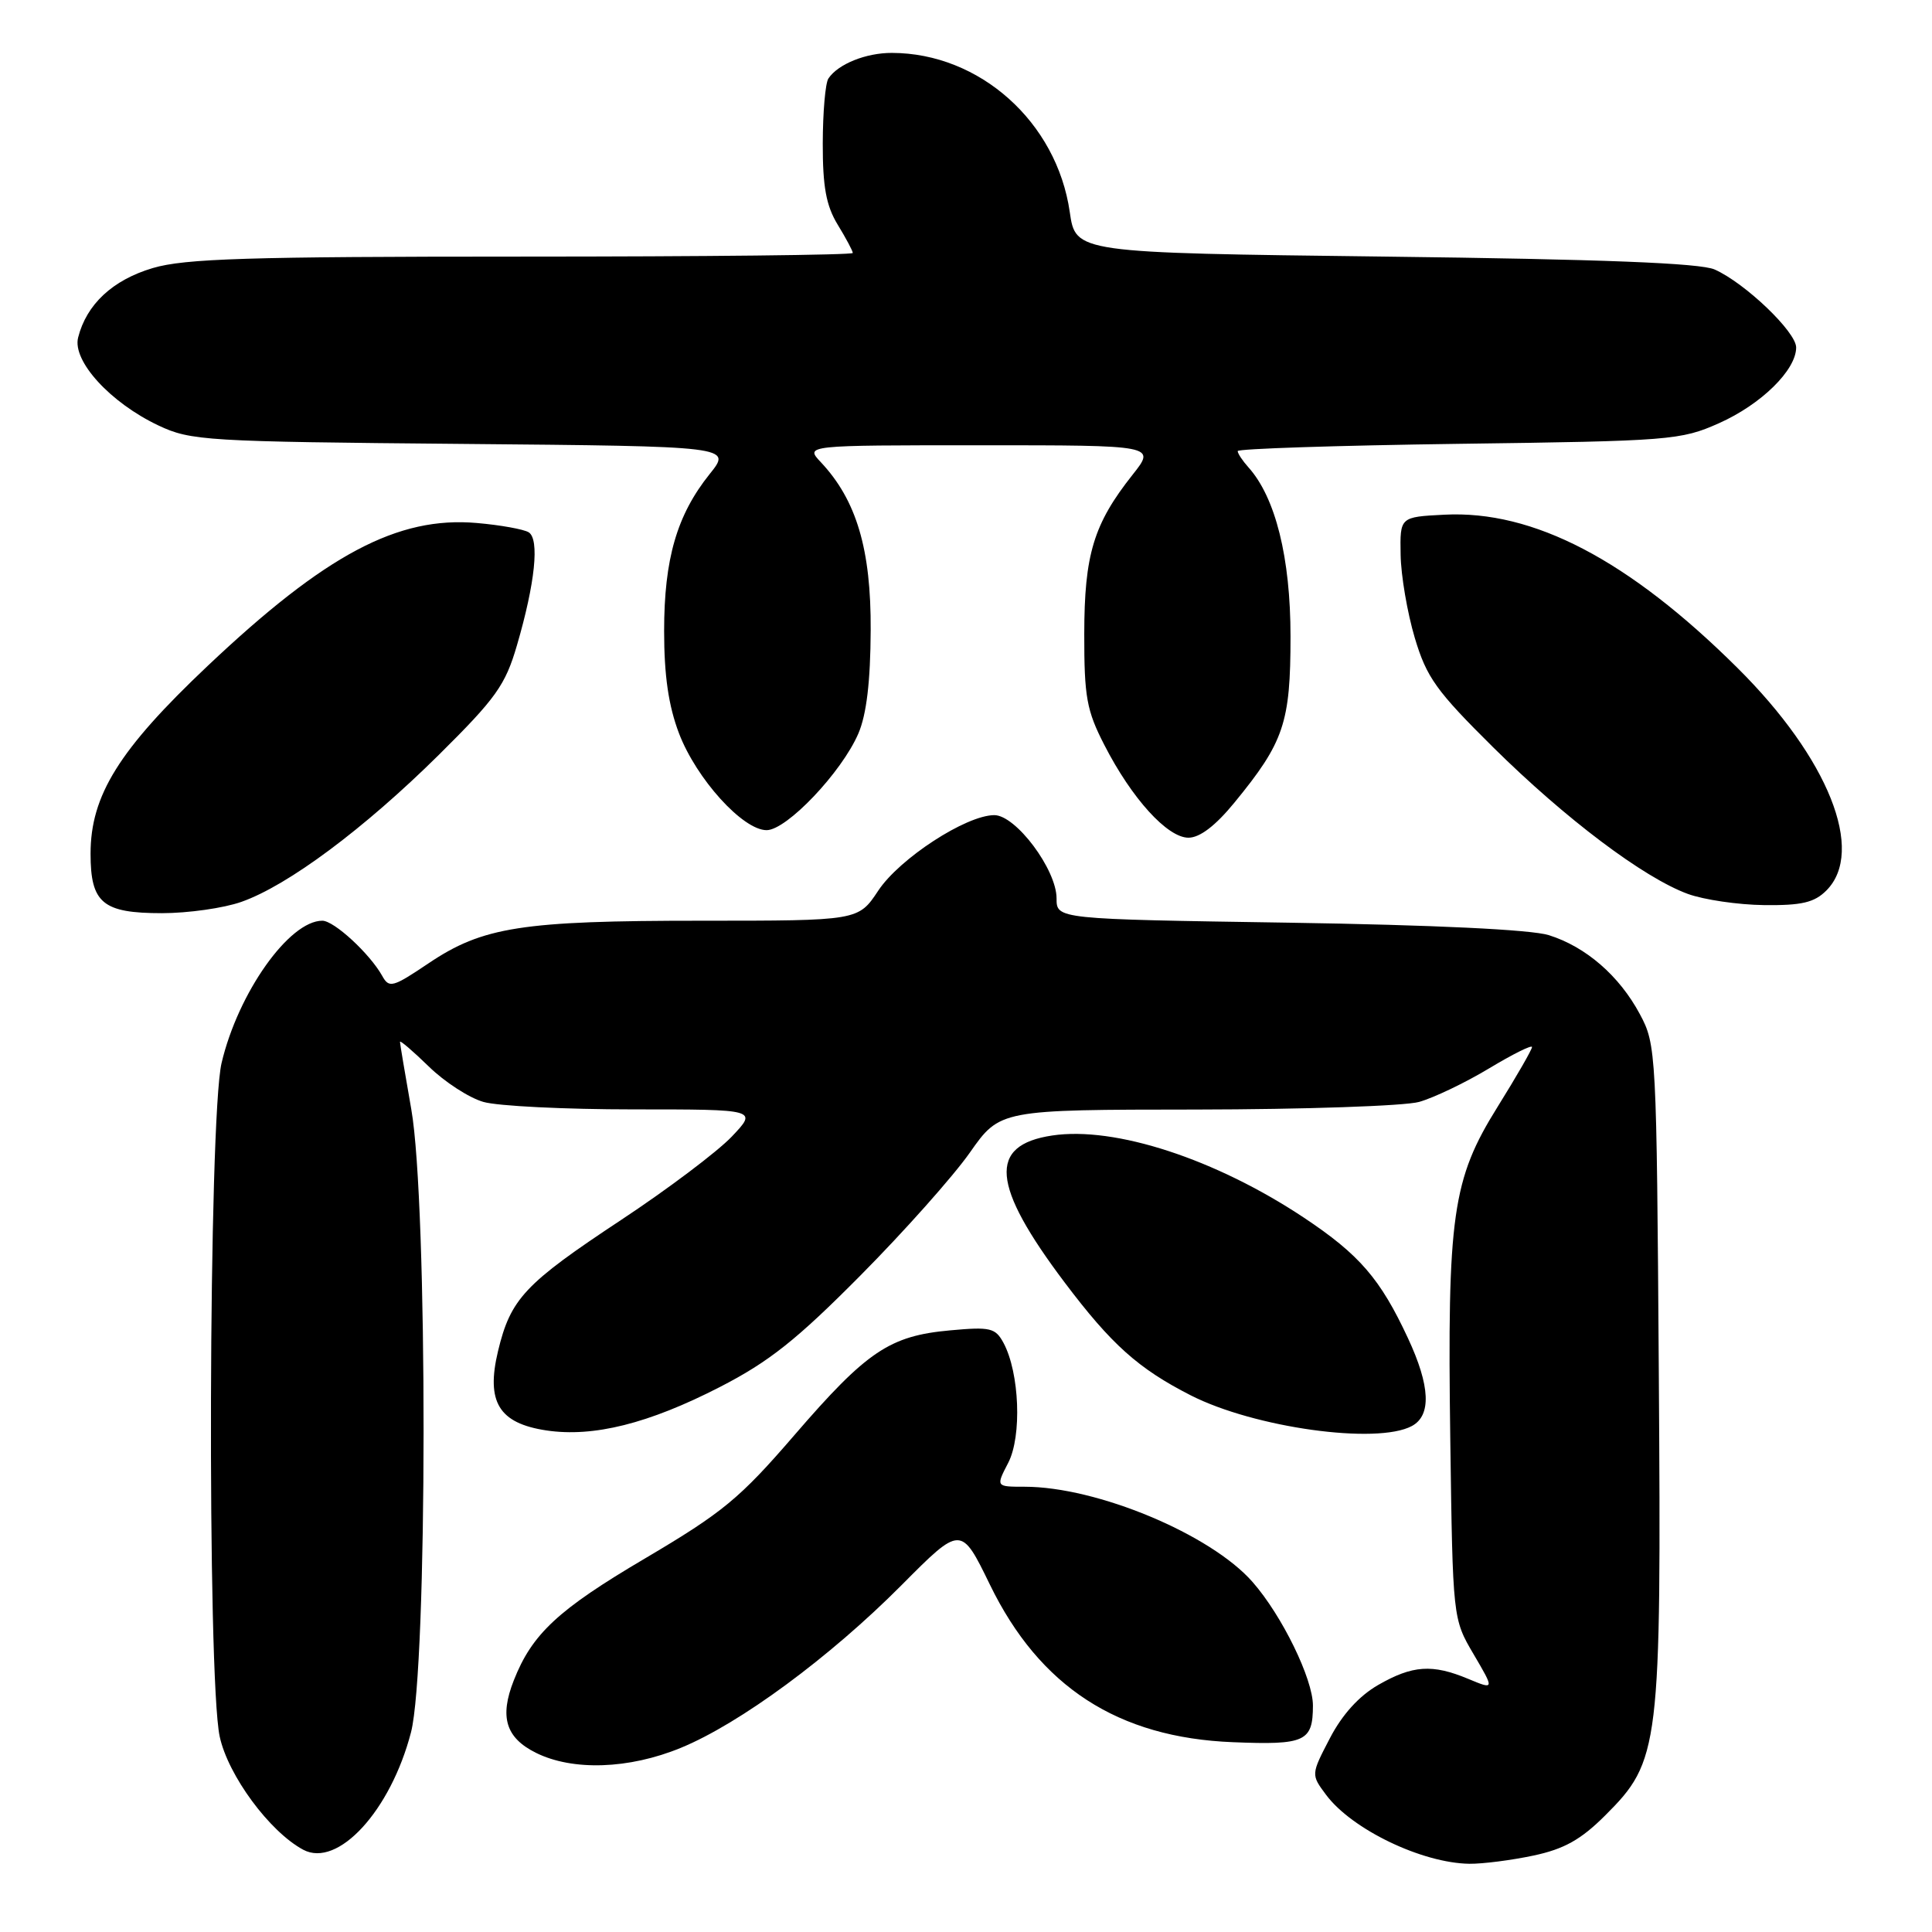<?xml version="1.0" encoding="UTF-8" standalone="no"?>
<!DOCTYPE svg PUBLIC "-//W3C//DTD SVG 1.1//EN" "http://www.w3.org/Graphics/SVG/1.1/DTD/svg11.dtd" >
<svg xmlns="http://www.w3.org/2000/svg" xmlns:xlink="http://www.w3.org/1999/xlink" version="1.1" viewBox="0 0 256 256">
 <g >
 <path fill="currentColor"
d=" M 203.20 245.87 C 207.25 245.01 209.48 243.76 212.66 240.59 C 219.95 233.32 220.14 231.75 219.80 181.82 C 219.51 139.35 219.46 138.42 217.29 134.38 C 214.58 129.31 210.14 125.45 205.22 123.91 C 202.88 123.18 190.06 122.56 170.75 122.26 C 140.00 121.79 140.00 121.79 140.00 119.04 C 140.00 115.22 134.60 108.00 131.74 108.01 C 127.99 108.03 119.19 113.76 116.37 118.02 C 113.73 122.00 113.73 122.00 92.92 122.00 C 69.14 122.00 63.97 122.81 56.79 127.64 C 52.02 130.85 51.56 130.97 50.64 129.30 C 49.00 126.37 44.27 122.00 42.71 122.00 C 38.32 122.00 31.55 131.55 29.36 140.85 C 27.63 148.19 27.43 222.24 29.11 230.10 C 30.22 235.25 35.72 242.71 40.18 245.10 C 44.77 247.55 51.76 239.93 54.46 229.54 C 56.66 221.05 56.69 159.43 54.50 147.00 C 53.68 142.32 53.00 138.30 53.00 138.05 C 53.00 137.80 54.71 139.27 56.81 141.31 C 58.90 143.36 62.16 145.47 64.05 146.01 C 65.94 146.56 74.89 147.00 83.94 147.00 C 100.39 147.00 100.39 147.00 96.95 150.62 C 95.05 152.61 88.46 157.58 82.30 161.65 C 69.51 170.11 67.66 172.08 65.99 179.03 C 64.38 185.77 66.10 188.59 72.40 189.54 C 78.63 190.47 85.94 188.64 95.38 183.79 C 101.92 180.43 105.55 177.54 114.00 169.02 C 119.78 163.20 126.30 155.87 128.50 152.74 C 132.50 147.04 132.50 147.04 158.50 147.02 C 172.80 147.00 186.09 146.55 188.04 146.01 C 189.99 145.46 194.15 143.47 197.29 141.58 C 200.43 139.69 203.00 138.41 203.00 138.74 C 203.00 139.07 200.95 142.63 198.44 146.66 C 192.43 156.29 191.76 161.01 192.17 190.76 C 192.50 214.50 192.50 214.50 195.27 219.21 C 198.03 223.91 198.03 223.91 194.55 222.46 C 189.79 220.47 187.17 220.65 182.61 223.27 C 180.09 224.72 177.85 227.18 176.22 230.32 C 173.71 235.14 173.71 235.14 175.71 237.82 C 179.12 242.40 188.42 246.87 194.70 246.96 C 196.46 246.98 200.29 246.49 203.20 245.87 Z  M 90.21 231.60 C 98.03 228.39 109.96 219.59 119.44 210.06 C 127.34 202.11 127.34 202.11 131.17 209.98 C 137.76 223.52 148.13 230.25 163.38 230.85 C 172.95 231.24 173.96 230.77 173.97 226.00 C 173.98 222.48 169.87 214.06 165.97 209.62 C 160.42 203.29 145.35 197.00 135.76 197.00 C 131.95 197.00 131.95 197.00 133.60 193.82 C 135.42 190.29 135.09 181.91 132.98 177.96 C 131.90 175.95 131.24 175.79 125.90 176.28 C 117.89 177.00 114.86 179.04 105.29 190.13 C 98.00 198.58 95.79 200.40 85.45 206.51 C 73.95 213.29 70.50 216.50 68.08 222.66 C 66.17 227.50 67.01 230.26 71.00 232.25 C 75.87 234.68 83.34 234.43 90.21 231.60 Z  M 187.07 188.96 C 189.69 187.56 189.52 183.66 186.56 177.31 C 182.90 169.45 180.14 166.25 172.78 161.35 C 161.07 153.57 147.73 149.21 139.42 150.46 C 130.90 151.74 131.35 157.03 141.07 169.93 C 147.27 178.16 150.84 181.35 157.76 184.88 C 166.19 189.18 182.44 191.44 187.07 188.96 Z  M 31.99 119.50 C 38.16 117.33 48.25 109.81 58.13 100.04 C 65.73 92.51 66.96 90.79 68.50 85.50 C 70.91 77.26 71.51 71.43 70.05 70.53 C 69.40 70.13 66.31 69.57 63.18 69.30 C 52.70 68.38 43.13 73.47 27.49 88.26 C 15.77 99.34 12.00 105.40 12.00 113.12 C 12.00 119.66 13.60 121.00 21.45 121.00 C 24.91 121.00 29.66 120.33 31.99 119.50 Z  M 242.00 118.00 C 247.20 112.80 242.27 100.45 230.20 88.48 C 215.80 74.18 203.17 67.59 191.38 68.20 C 185.50 68.50 185.50 68.50 185.59 73.50 C 185.63 76.25 186.48 81.20 187.46 84.50 C 189.03 89.77 190.30 91.54 197.87 99.04 C 207.45 108.51 217.79 116.30 223.65 118.45 C 225.77 119.22 230.31 119.89 233.75 119.93 C 238.73 119.99 240.41 119.59 242.00 118.00 Z  M 163.55 106.37 C 170.14 98.34 171.00 95.78 171.00 84.33 C 171.00 73.89 169.01 65.91 165.42 61.92 C 164.64 61.05 164.00 60.09 164.00 59.77 C 164.00 59.46 177.16 59.03 193.25 58.81 C 221.33 58.44 222.71 58.33 227.77 56.08 C 233.36 53.59 238.00 49.04 238.00 46.04 C 238.00 43.98 231.24 37.51 227.20 35.71 C 225.30 34.86 212.35 34.35 183.51 34.00 C 142.53 33.50 142.53 33.50 141.75 28.10 C 140.03 16.17 129.82 7.03 118.18 7.01 C 114.74 7.00 111.04 8.49 109.77 10.40 C 109.36 11.00 109.03 14.88 109.02 19.00 C 109.01 24.75 109.47 27.26 111.00 29.77 C 112.10 31.57 113.00 33.26 113.00 33.52 C 113.00 33.79 93.28 34.00 69.18 34.00 C 32.86 34.00 24.49 34.26 20.24 35.52 C 14.92 37.10 11.46 40.33 10.35 44.73 C 9.57 47.84 14.63 53.37 21.00 56.38 C 25.28 58.40 27.24 58.52 61.24 58.82 C 96.99 59.14 96.99 59.14 94.03 62.82 C 89.69 68.24 88.00 74.05 88.00 83.61 C 88.00 89.52 88.58 93.51 89.97 97.17 C 92.26 103.18 98.42 110.00 101.58 110.00 C 104.24 110.00 111.53 102.33 113.74 97.19 C 114.82 94.67 115.34 90.32 115.37 83.50 C 115.43 72.80 113.49 66.28 108.78 61.26 C 106.65 59.00 106.65 59.00 129.91 59.00 C 153.17 59.00 153.17 59.00 150.07 62.91 C 144.91 69.42 143.68 73.48 143.67 84.00 C 143.66 92.34 143.98 94.14 146.33 98.71 C 149.96 105.80 154.68 111.00 157.48 111.00 C 158.98 111.00 161.06 109.41 163.55 106.37 Z "/>
</g>
</svg>